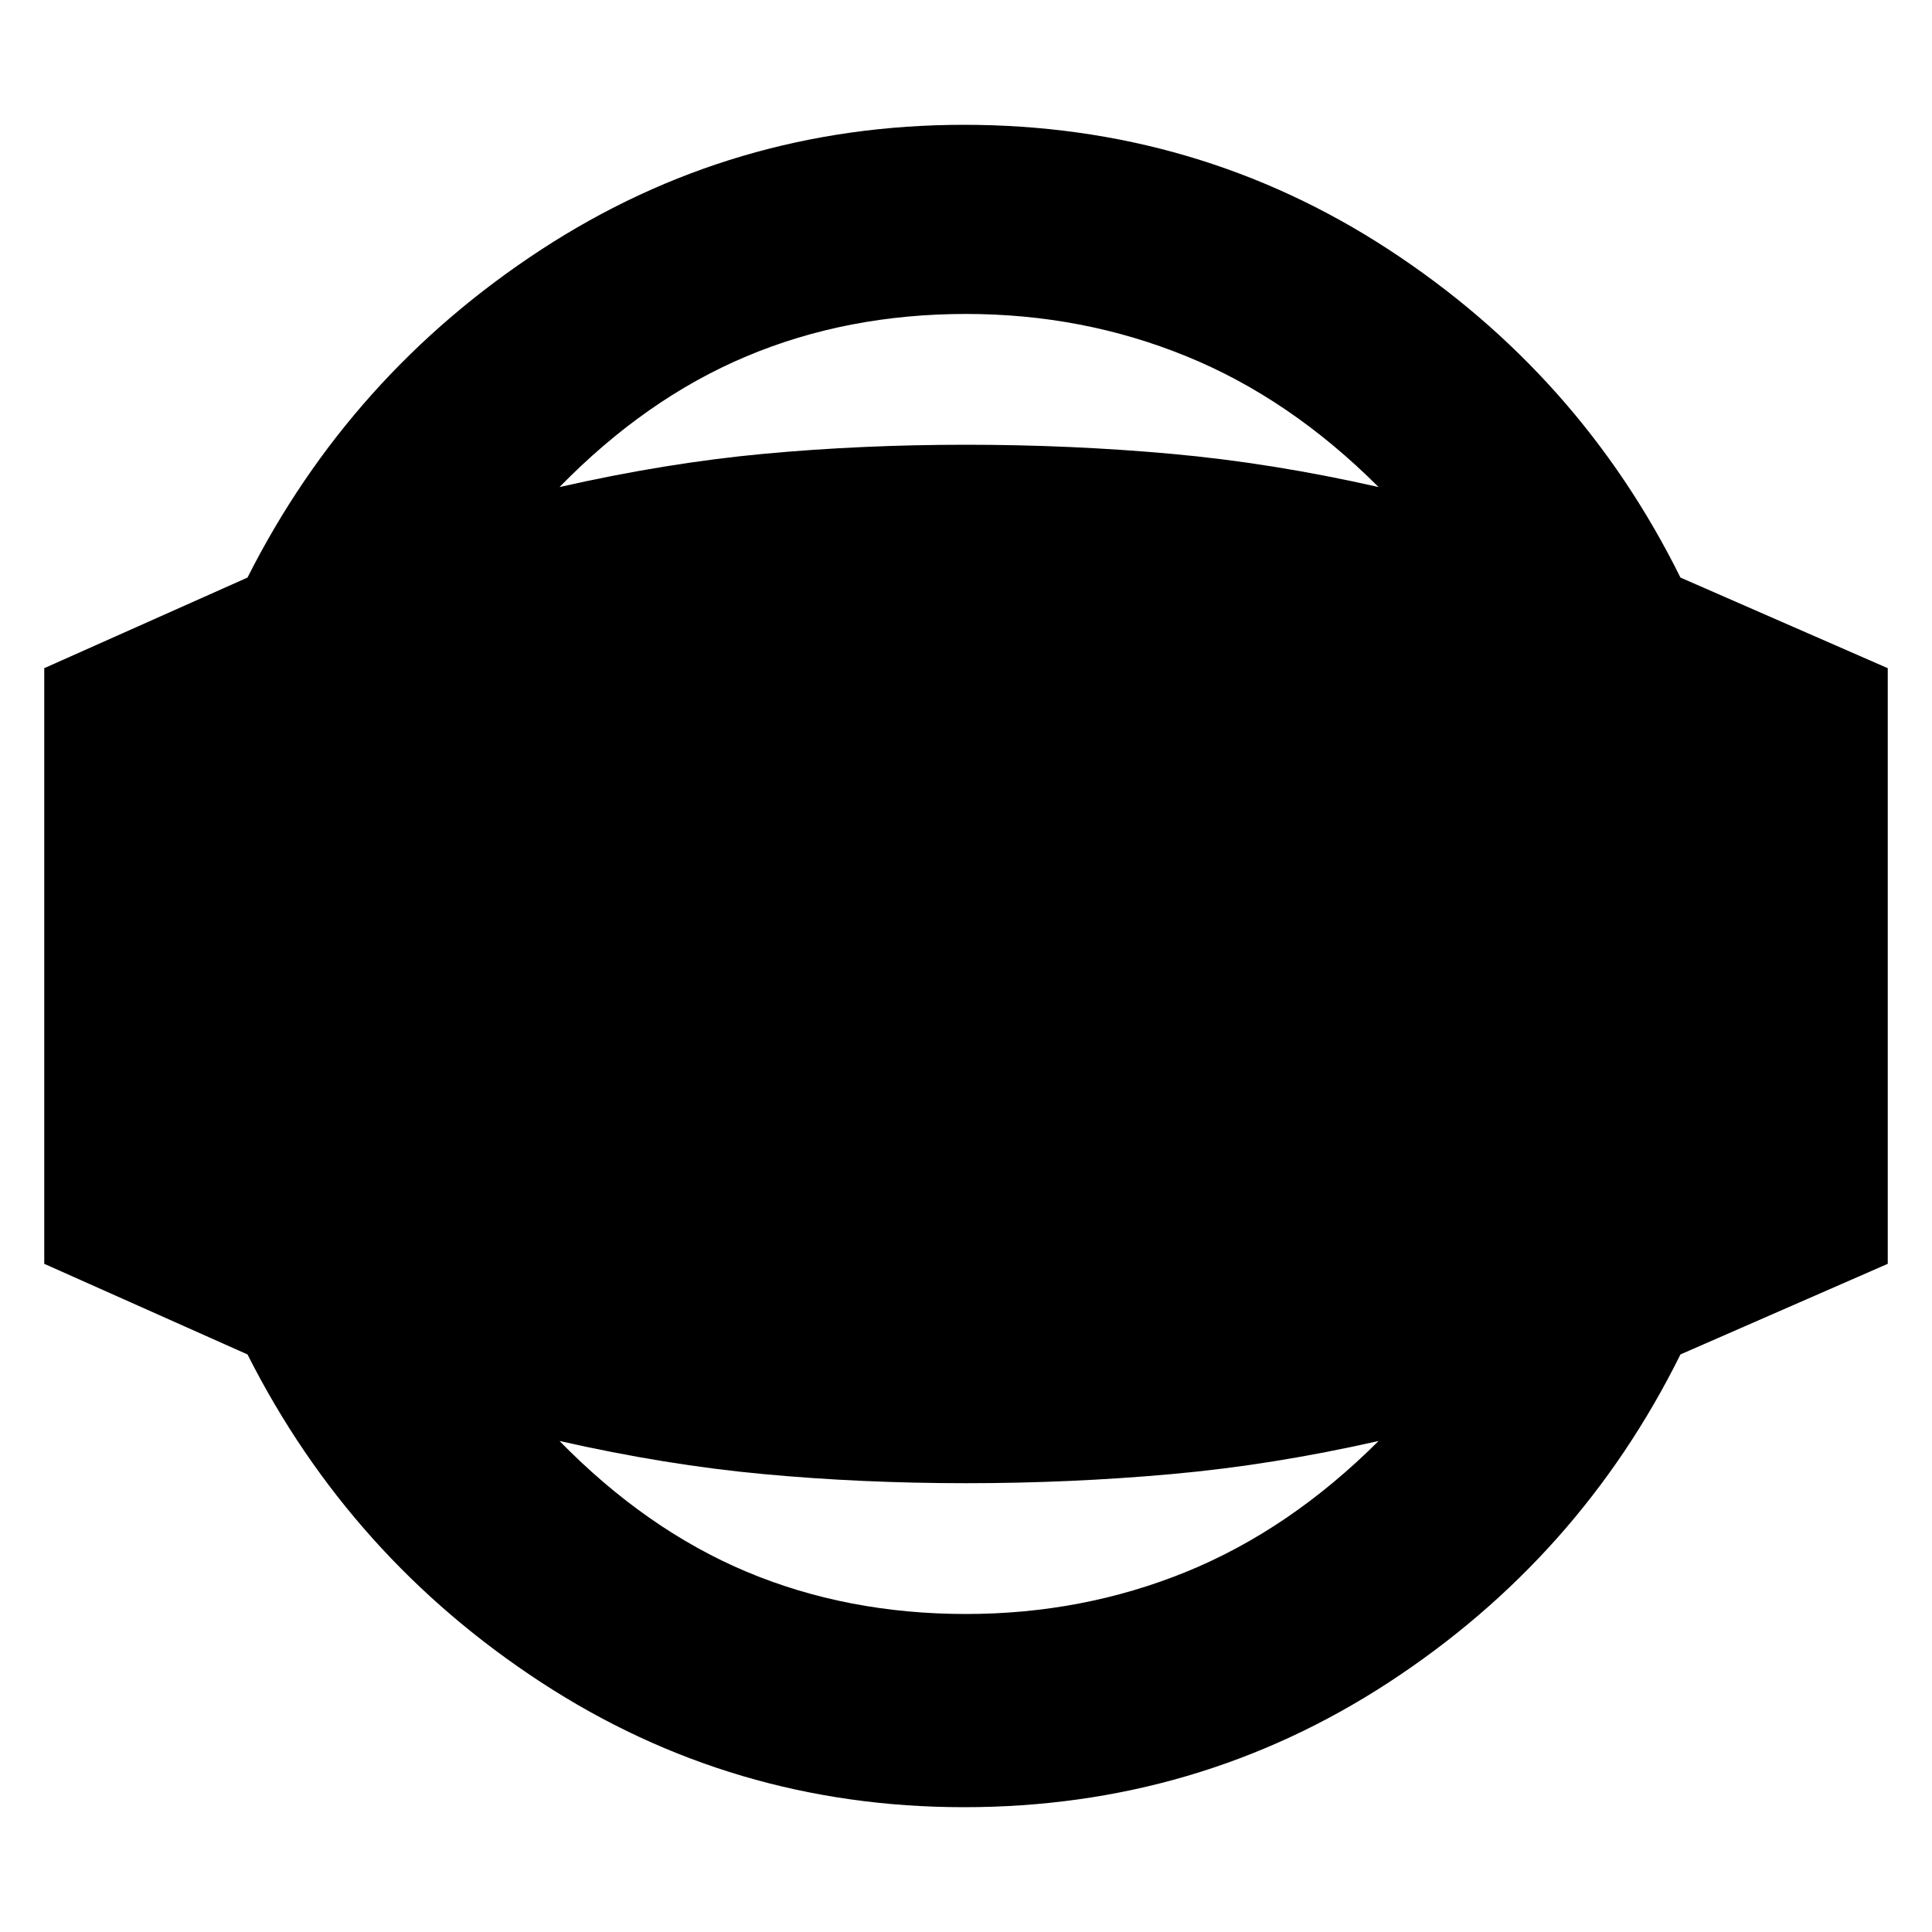 <svg xmlns="http://www.w3.org/2000/svg" height="20" width="20"><path d="M9.979 18.708q-2.396 0-4.375-1.291-1.979-1.292-3.042-3.396l-2.104-.938V6.917l2.104-.938q1.063-2.104 3.042-3.396 1.979-1.291 4.375-1.291 2.417 0 4.396 1.291 1.979 1.292 3.021 3.396l2.146.938v6.166l-2.146.938q-1.042 2.104-3.021 3.396-1.979 1.291-4.396 1.291Zm.021-2q1.208 0 2.281-.437 1.073-.438 1.99-1.354-1.104.25-2.146.343-1.042.094-2.125.094t-2.094-.094q-1.01-.093-2.114-.343.896.916 1.937 1.354 1.042.437 2.271.437ZM10 3.25q-1.229 0-2.271.438-1.041.437-1.937 1.354 1.104-.25 2.114-.344Q8.917 4.604 10 4.604t2.125.094q1.042.094 2.146.344-.917-.917-1.99-1.354Q11.208 3.25 10 3.25Z"/></svg>